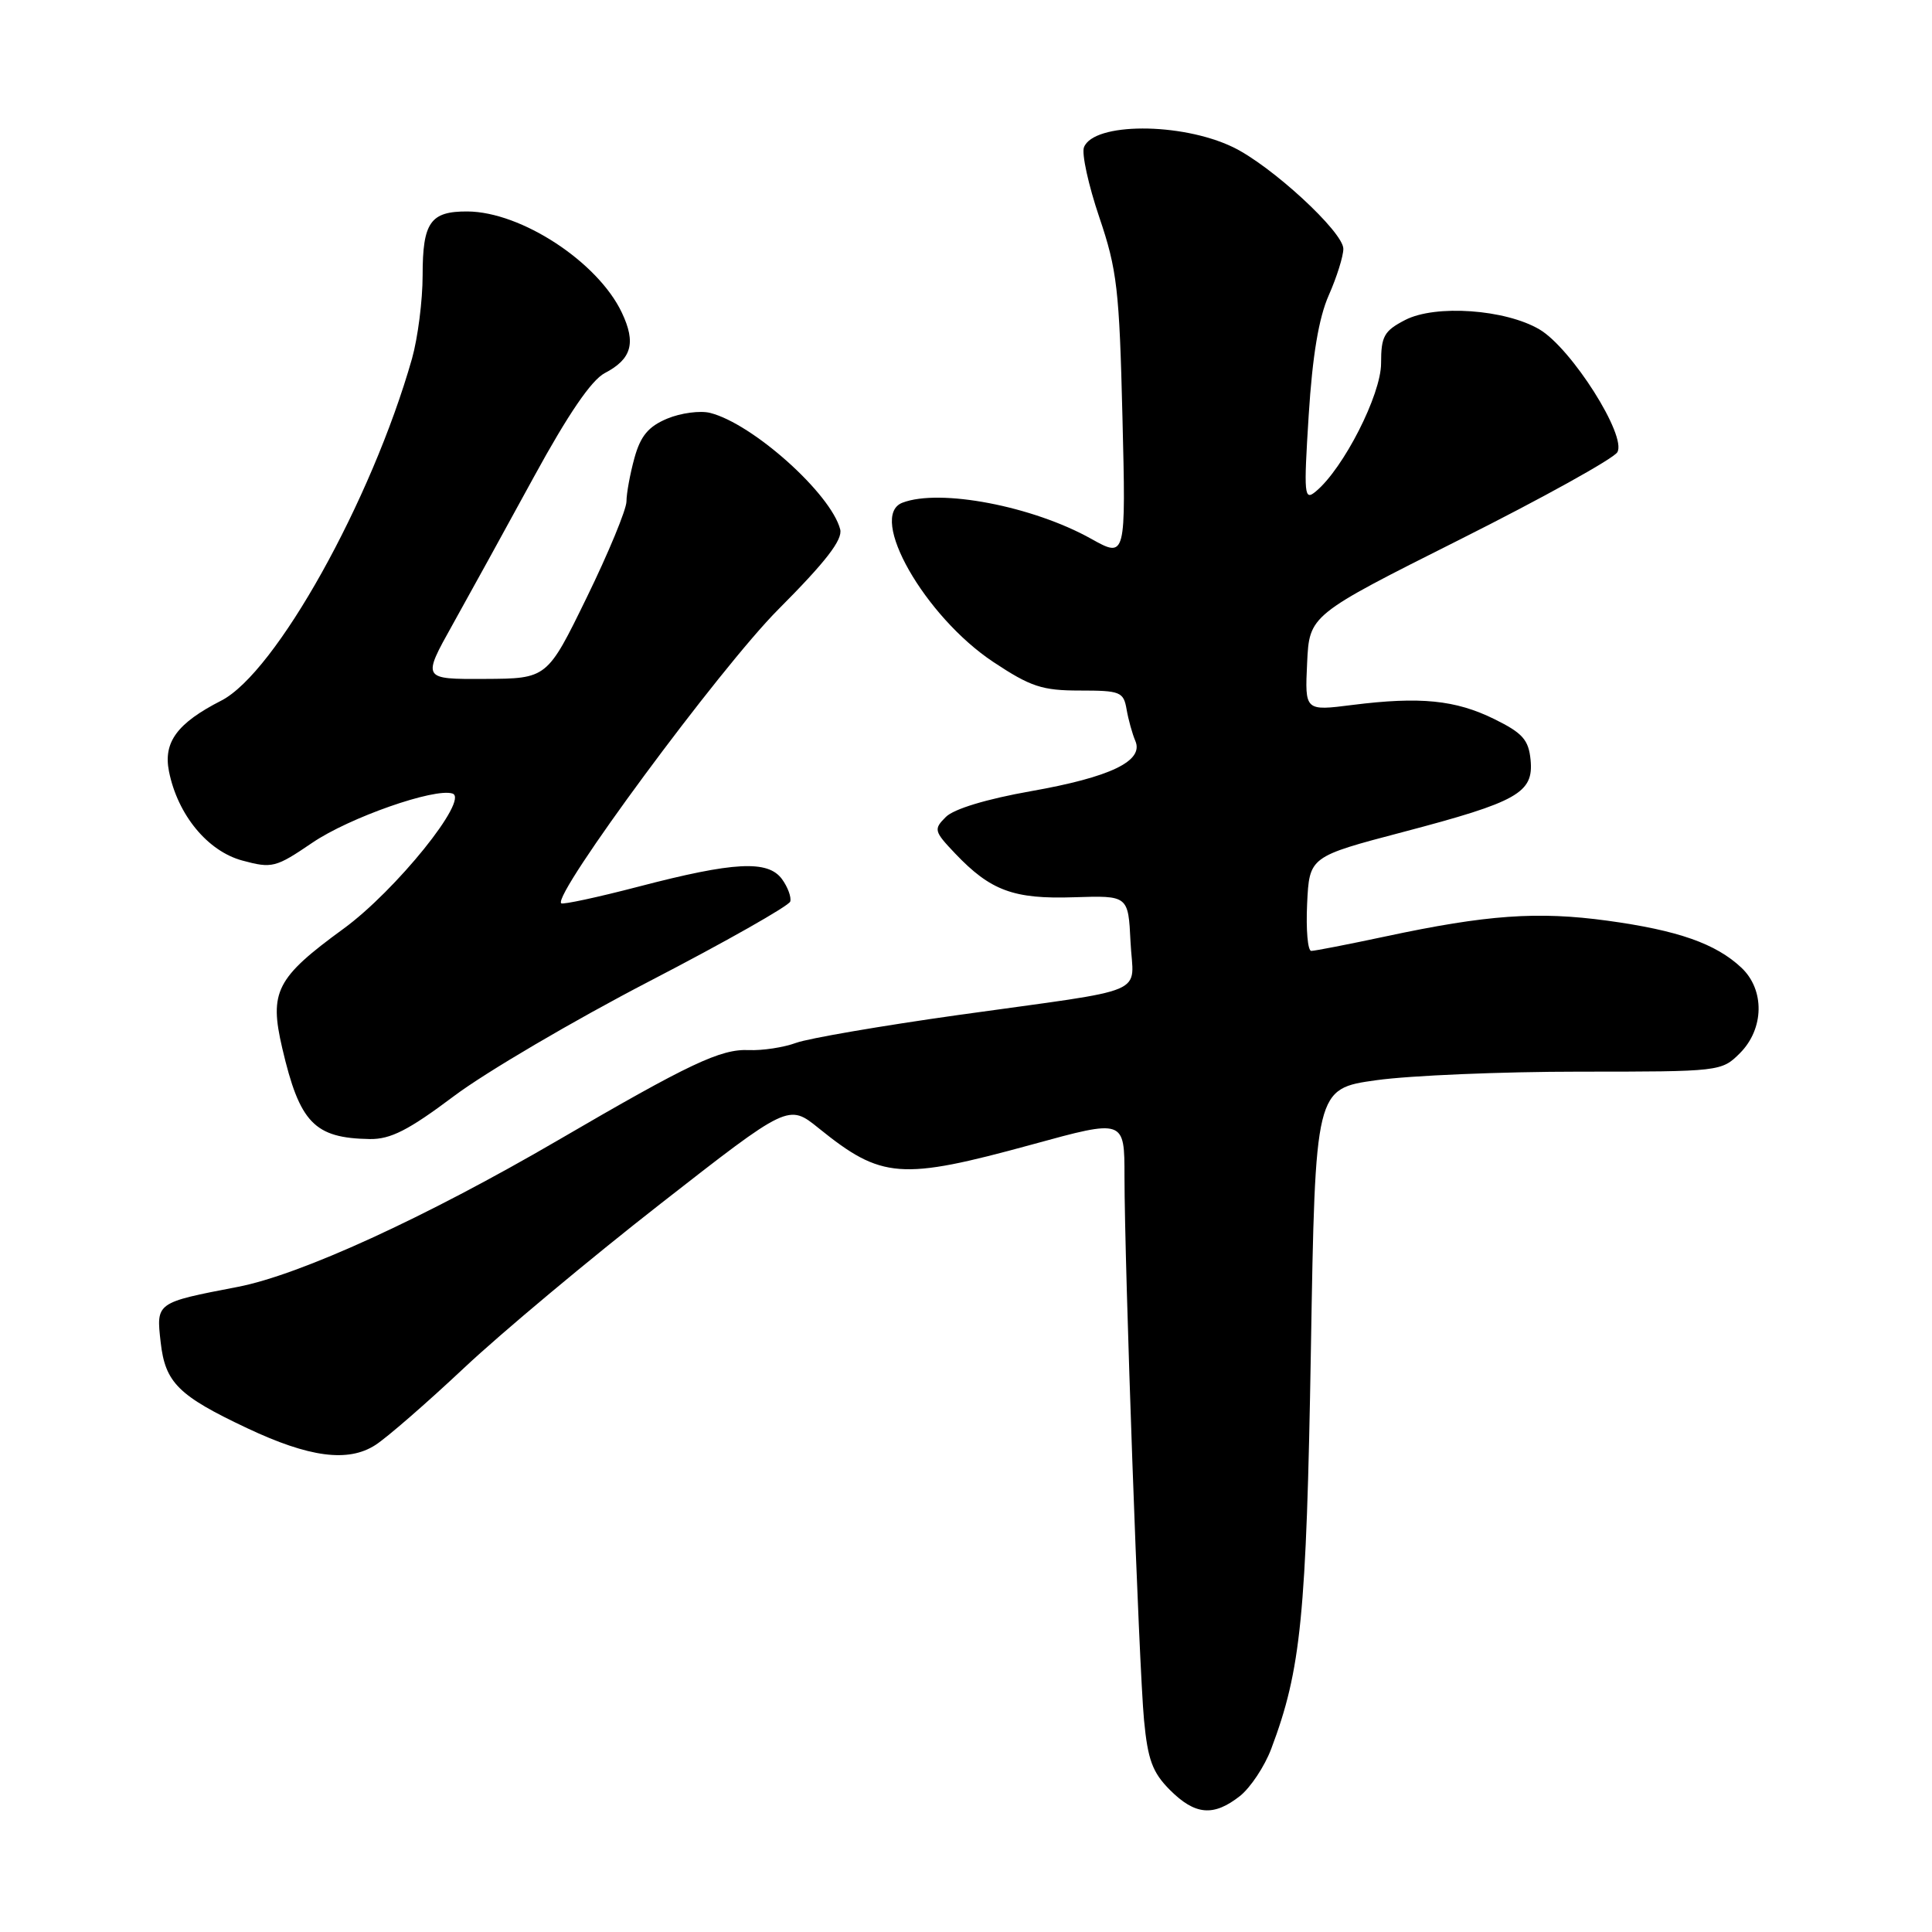 <?xml version="1.0" encoding="UTF-8" standalone="no"?>
<!DOCTYPE svg PUBLIC "-//W3C//DTD SVG 1.1//EN" "http://www.w3.org/Graphics/SVG/1.1/DTD/svg11.dtd" >
<svg xmlns="http://www.w3.org/2000/svg" xmlns:xlink="http://www.w3.org/1999/xlink" version="1.1" viewBox="0 0 256 256">
 <g >
 <path fill="currentColor"
d=" M 164.29 237.99 C 165.69 236.88 167.56 234.07 168.44 231.74 C 172.40 221.24 173.10 214.18 173.70 178.88 C 174.28 144.26 174.28 144.26 182.39 143.13 C 186.85 142.51 198.96 142.00 209.30 142.00 C 227.92 142.00 228.11 141.98 230.55 139.55 C 233.77 136.32 233.86 131.15 230.74 128.22 C 227.34 125.03 222.35 123.28 213.02 122.00 C 203.74 120.73 197.02 121.21 183.55 124.09 C 178.62 125.14 174.21 126.00 173.75 126.00 C 173.28 126.00 173.04 123.19 173.20 119.76 C 173.50 113.51 173.50 113.51 185.97 110.23 C 201.13 106.24 203.23 105.05 202.81 100.69 C 202.55 98.03 201.76 97.13 198.00 95.28 C 192.86 92.75 188.19 92.28 179.20 93.41 C 172.90 94.21 172.90 94.21 173.20 87.85 C 173.50 81.50 173.50 81.50 193.42 71.50 C 204.38 66.00 213.77 60.79 214.30 59.93 C 215.61 57.80 208.23 46.15 203.99 43.65 C 199.46 40.98 190.20 40.33 186.19 42.40 C 183.39 43.85 183.00 44.55 183.00 48.14 C 183.00 52.30 178.01 62.09 174.35 65.12 C 172.81 66.40 172.74 65.65 173.41 55.00 C 173.91 47.12 174.74 42.12 176.07 39.12 C 177.13 36.72 178.00 33.95 178.00 32.97 C 178.00 30.73 168.41 21.90 163.34 19.48 C 156.47 16.19 144.90 16.22 143.63 19.52 C 143.31 20.36 144.22 24.53 145.66 28.78 C 148.02 35.74 148.32 38.35 148.73 55.23 C 149.19 73.96 149.19 73.96 144.58 71.39 C 136.83 67.06 124.54 64.71 119.58 66.61 C 114.95 68.38 122.53 81.68 131.61 87.71 C 136.57 91.00 138.09 91.50 143.09 91.50 C 148.45 91.50 148.88 91.67 149.28 94.00 C 149.52 95.38 150.04 97.25 150.44 98.18 C 151.58 100.84 147.16 102.97 136.58 104.84 C 130.75 105.87 126.38 107.19 125.33 108.25 C 123.69 109.88 123.76 110.14 126.55 113.08 C 131.26 118.03 134.31 119.16 142.33 118.89 C 149.50 118.66 149.50 118.66 149.80 124.80 C 150.15 132.04 152.89 130.87 127.00 134.49 C 116.83 135.92 107.15 137.58 105.50 138.18 C 103.85 138.79 101.02 139.22 99.22 139.14 C 95.49 138.98 91.39 140.91 73.90 151.11 C 56.31 161.36 39.77 168.93 31.50 170.52 C 20.64 172.61 20.69 172.58 21.29 177.86 C 21.89 183.21 23.63 184.94 32.75 189.24 C 40.97 193.12 46.12 193.80 49.73 191.48 C 51.25 190.51 56.55 185.90 61.50 181.25 C 66.45 176.60 78.14 166.83 87.49 159.53 C 104.48 146.26 104.48 146.26 108.49 149.50 C 116.83 156.23 119.33 156.42 136.76 151.65 C 149.00 148.29 149.00 148.29 149.00 155.90 C 149.01 167.77 150.91 220.77 151.59 227.93 C 152.09 233.18 152.71 234.86 155.02 237.18 C 158.36 240.52 160.80 240.73 164.29 237.99 Z  M 60.15 145.24 C 64.35 142.08 76.03 135.22 86.09 130.00 C 96.16 124.78 104.53 120.03 104.71 119.46 C 104.88 118.89 104.39 117.55 103.62 116.49 C 101.75 113.94 97.26 114.18 84.62 117.48 C 79.18 118.90 74.56 119.89 74.36 119.69 C 73.21 118.55 95.41 88.50 103.12 80.76 C 109.45 74.41 111.68 71.51 111.33 70.14 C 110.09 65.40 99.73 56.13 94.09 54.71 C 92.77 54.38 90.21 54.72 88.41 55.47 C 85.92 56.51 84.88 57.76 84.07 60.67 C 83.49 62.78 83.01 65.38 83.01 66.45 C 83.00 67.52 80.64 73.24 77.75 79.16 C 72.50 89.92 72.50 89.92 64.22 89.96 C 55.93 90.00 55.93 90.00 59.98 82.75 C 62.20 78.76 67.06 69.95 70.76 63.16 C 75.28 54.88 78.37 50.36 80.13 49.44 C 83.70 47.58 84.31 45.45 82.39 41.41 C 79.21 34.71 69.07 28.07 61.95 28.02 C 57.03 27.99 56.00 29.45 56.00 36.48 C 56.00 39.83 55.36 44.80 54.59 47.53 C 49.23 66.37 36.52 89.16 29.31 92.84 C 23.48 95.82 21.62 98.34 22.39 102.21 C 23.54 107.97 27.51 112.79 32.12 114.03 C 36.05 115.09 36.53 114.97 41.38 111.67 C 46.27 108.34 57.60 104.37 59.96 105.15 C 62.21 105.90 52.44 118.01 45.52 123.06 C 36.59 129.57 35.65 131.40 37.40 138.89 C 39.71 148.79 41.65 150.81 49.00 150.93 C 51.75 150.97 54.13 149.76 60.15 145.24 Z "/>
</g>
</svg>